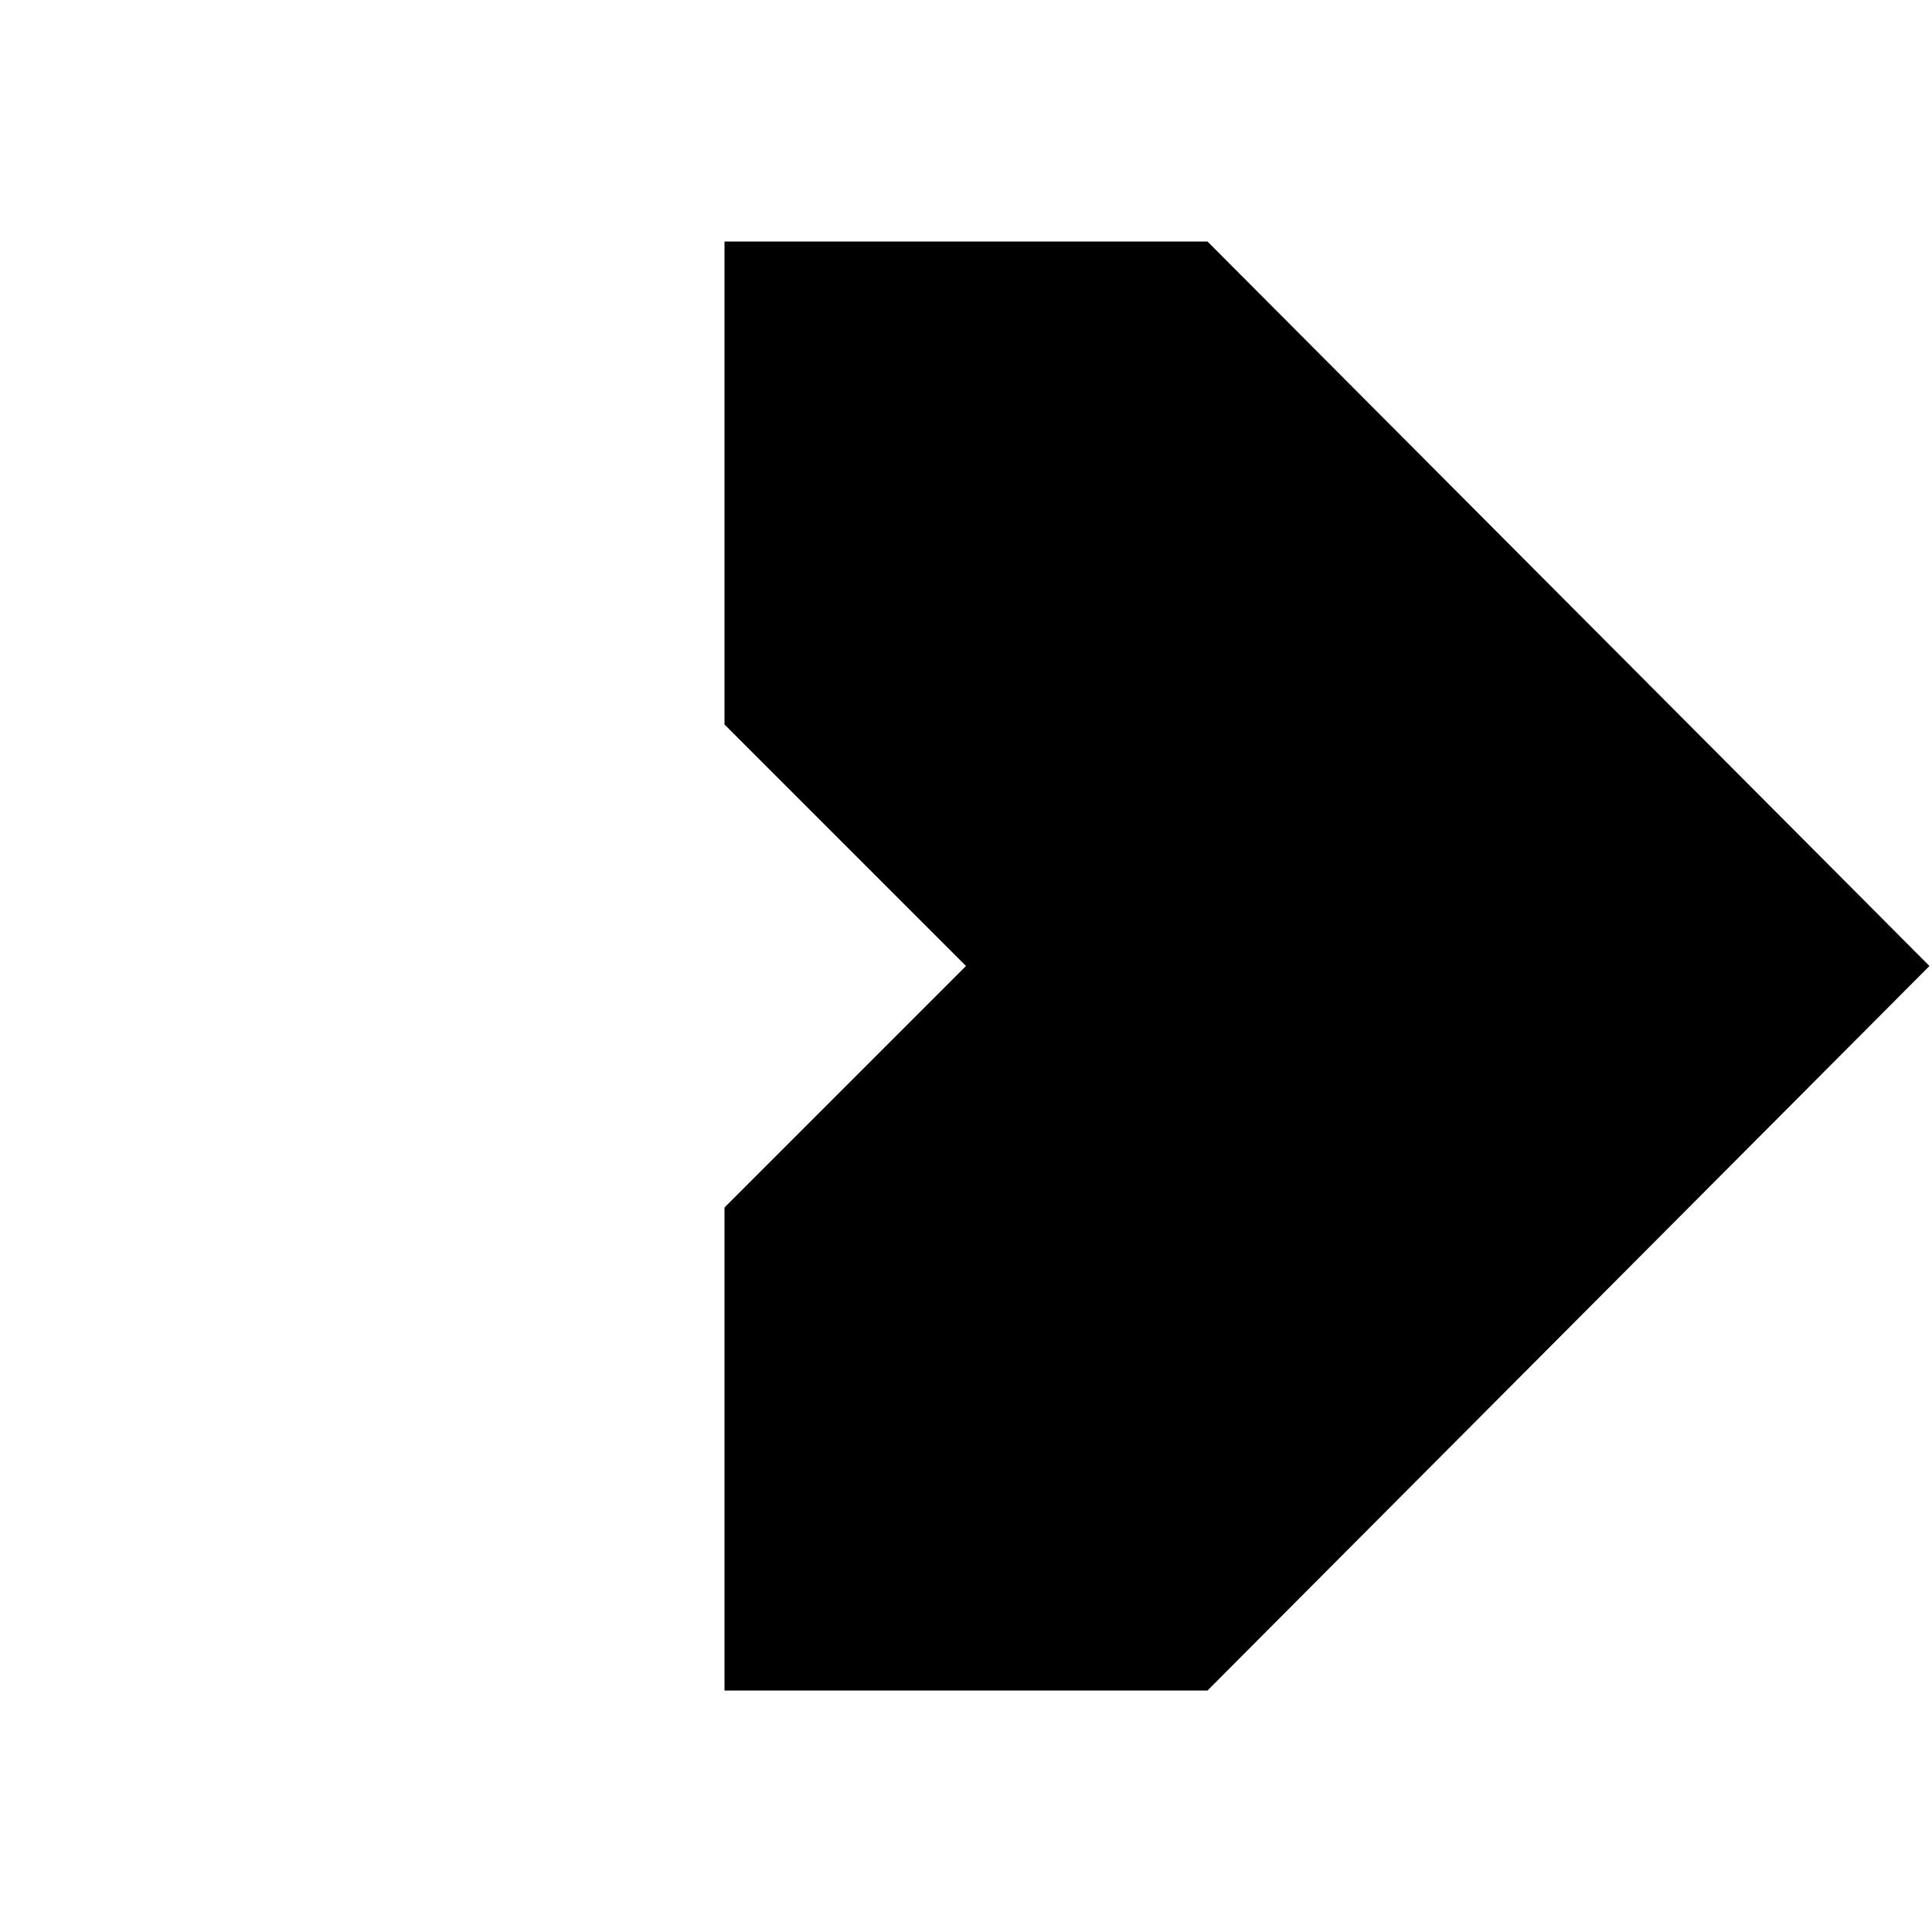 <?xml version="1.0" encoding="utf-8"?>
<!-- Generator: Adobe Illustrator 16.0.0, SVG Export Plug-In . SVG Version: 6.00 Build 0)  -->
<!DOCTYPE svg PUBLIC "-//W3C//DTD SVG 1.1//EN" "http://www.w3.org/Graphics/SVG/1.1/DTD/svg11.dtd">
<svg version="1.1" xmlns="http://www.w3.org/2000/svg" xmlns:xlink="http://www.w3.org/1999/xlink" x="0px" y="0px" width="16px"
	 height="16px" viewBox="0 0 16 16" enable-background="new 0 0 16 16" xml:space="preserve">
<g id="Layer_1" display="none">
</g>
<g id="Layer_2" display="none">
	<rect x="6" display="inline" width="4" height="16"/>
</g>
<g id="Layer_3" display="none">
	<rect x="0" y="6" display="inline" width="15.979" height="4"/>
</g>
<g id="Layer_5" display="none">
	<rect x="10" y="12" display="inline" width="5.979" height="4"/>
	<rect x="6" display="inline" width="4" height="16"/>
</g>
<g id="Layer_11" display="none">
	<rect x="6.021" display="inline" width="4" height="16"/>
	<rect x="10.021" display="inline" width="5.979" height="4"/>
</g>
<g id="Layer_12" display="none">
	<rect x="6.021" display="inline" width="4" height="16"/>
	<rect x="10.021" y="12" display="inline" width="5.979" height="4"/>
	<rect x="10.021" display="inline" width="5.979" height="4"/>
</g>
<g id="Layer_6" display="none">
	<rect x="6" y="2" display="inline" width="4" height="4"/>
	<rect x="6" y="10" display="inline" width="4" height="4"/>
</g>
<g id="Layer_7" display="none">
	<rect x="2" y="2" display="inline" width="12" height="4"/>
	<rect x="2" y="10" display="inline" width="12" height="4"/>
</g>
<g id="Layer_8">
	<polygon points="6,6 8,8 6,10 6,14 10,14 15.979,8 10,2 6,2 	"/>
</g>
<g id="Layer_9" display="none">
	<polygon display="inline" points="4,8 2,10 2,14 6,14 8,12 10,14 14,14 14,10 12,8 14,6 14,2 10,2 8,4 6,2 2,2 2,6 	"/>
</g>
<g id="Layer_10" display="none">
	<polygon display="inline" points="2,10 6,14 10,14 14,10 14,6 10,2 6,2 2,6 	"/>
	<path display="inline" fill="#FFFFFF" d="M6,9V7V9z"/>
	<polyline display="inline" fill="#FFFFFF" points="6,7 7,6 9,6 10,7 10,9 9,10 7,10 6,9 	"/>
</g>
</svg>
